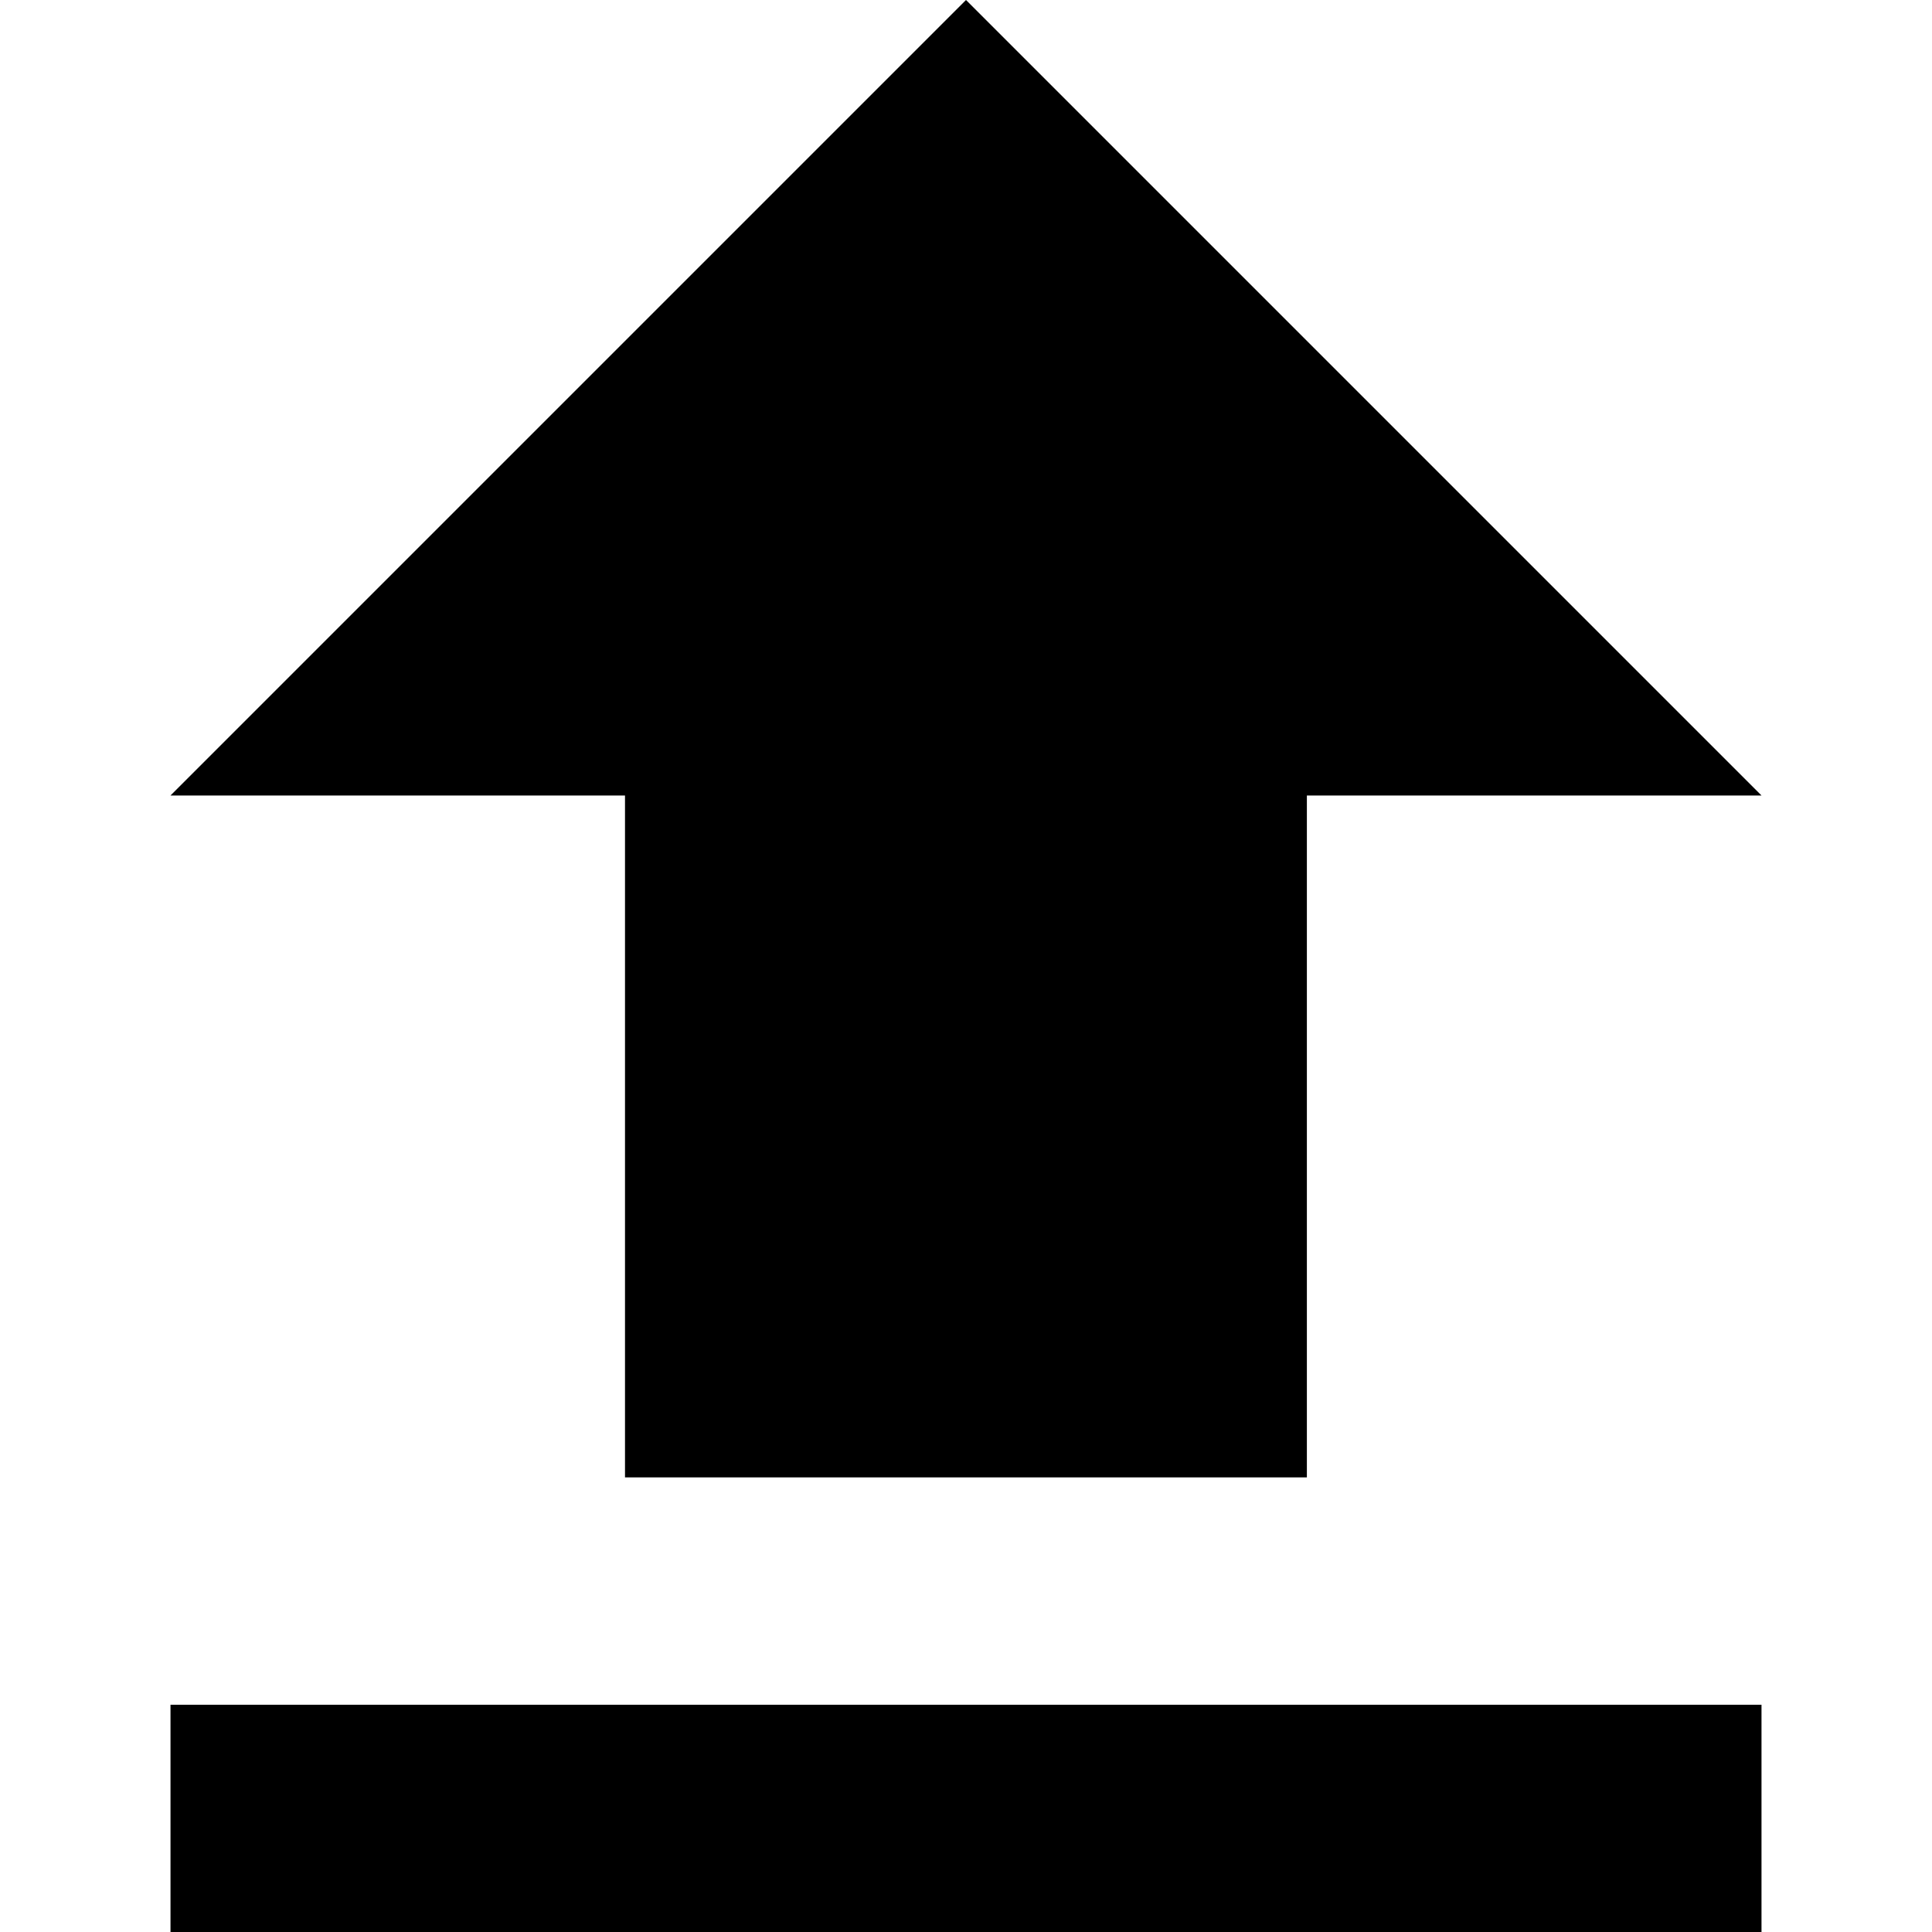 <svg width="16" height="16" viewBox="0 0 16 16" fill="none" xmlns="http://www.w3.org/2000/svg">
<path fill-rule="evenodd" clip-rule="evenodd" d="M5.176 12.235H10.823V6.588H14.588L8 0L1.412 6.588H5.176V12.235ZM1.412 14.118H14.588V16H1.412V14.118Z" fill="black"/>
</svg>
